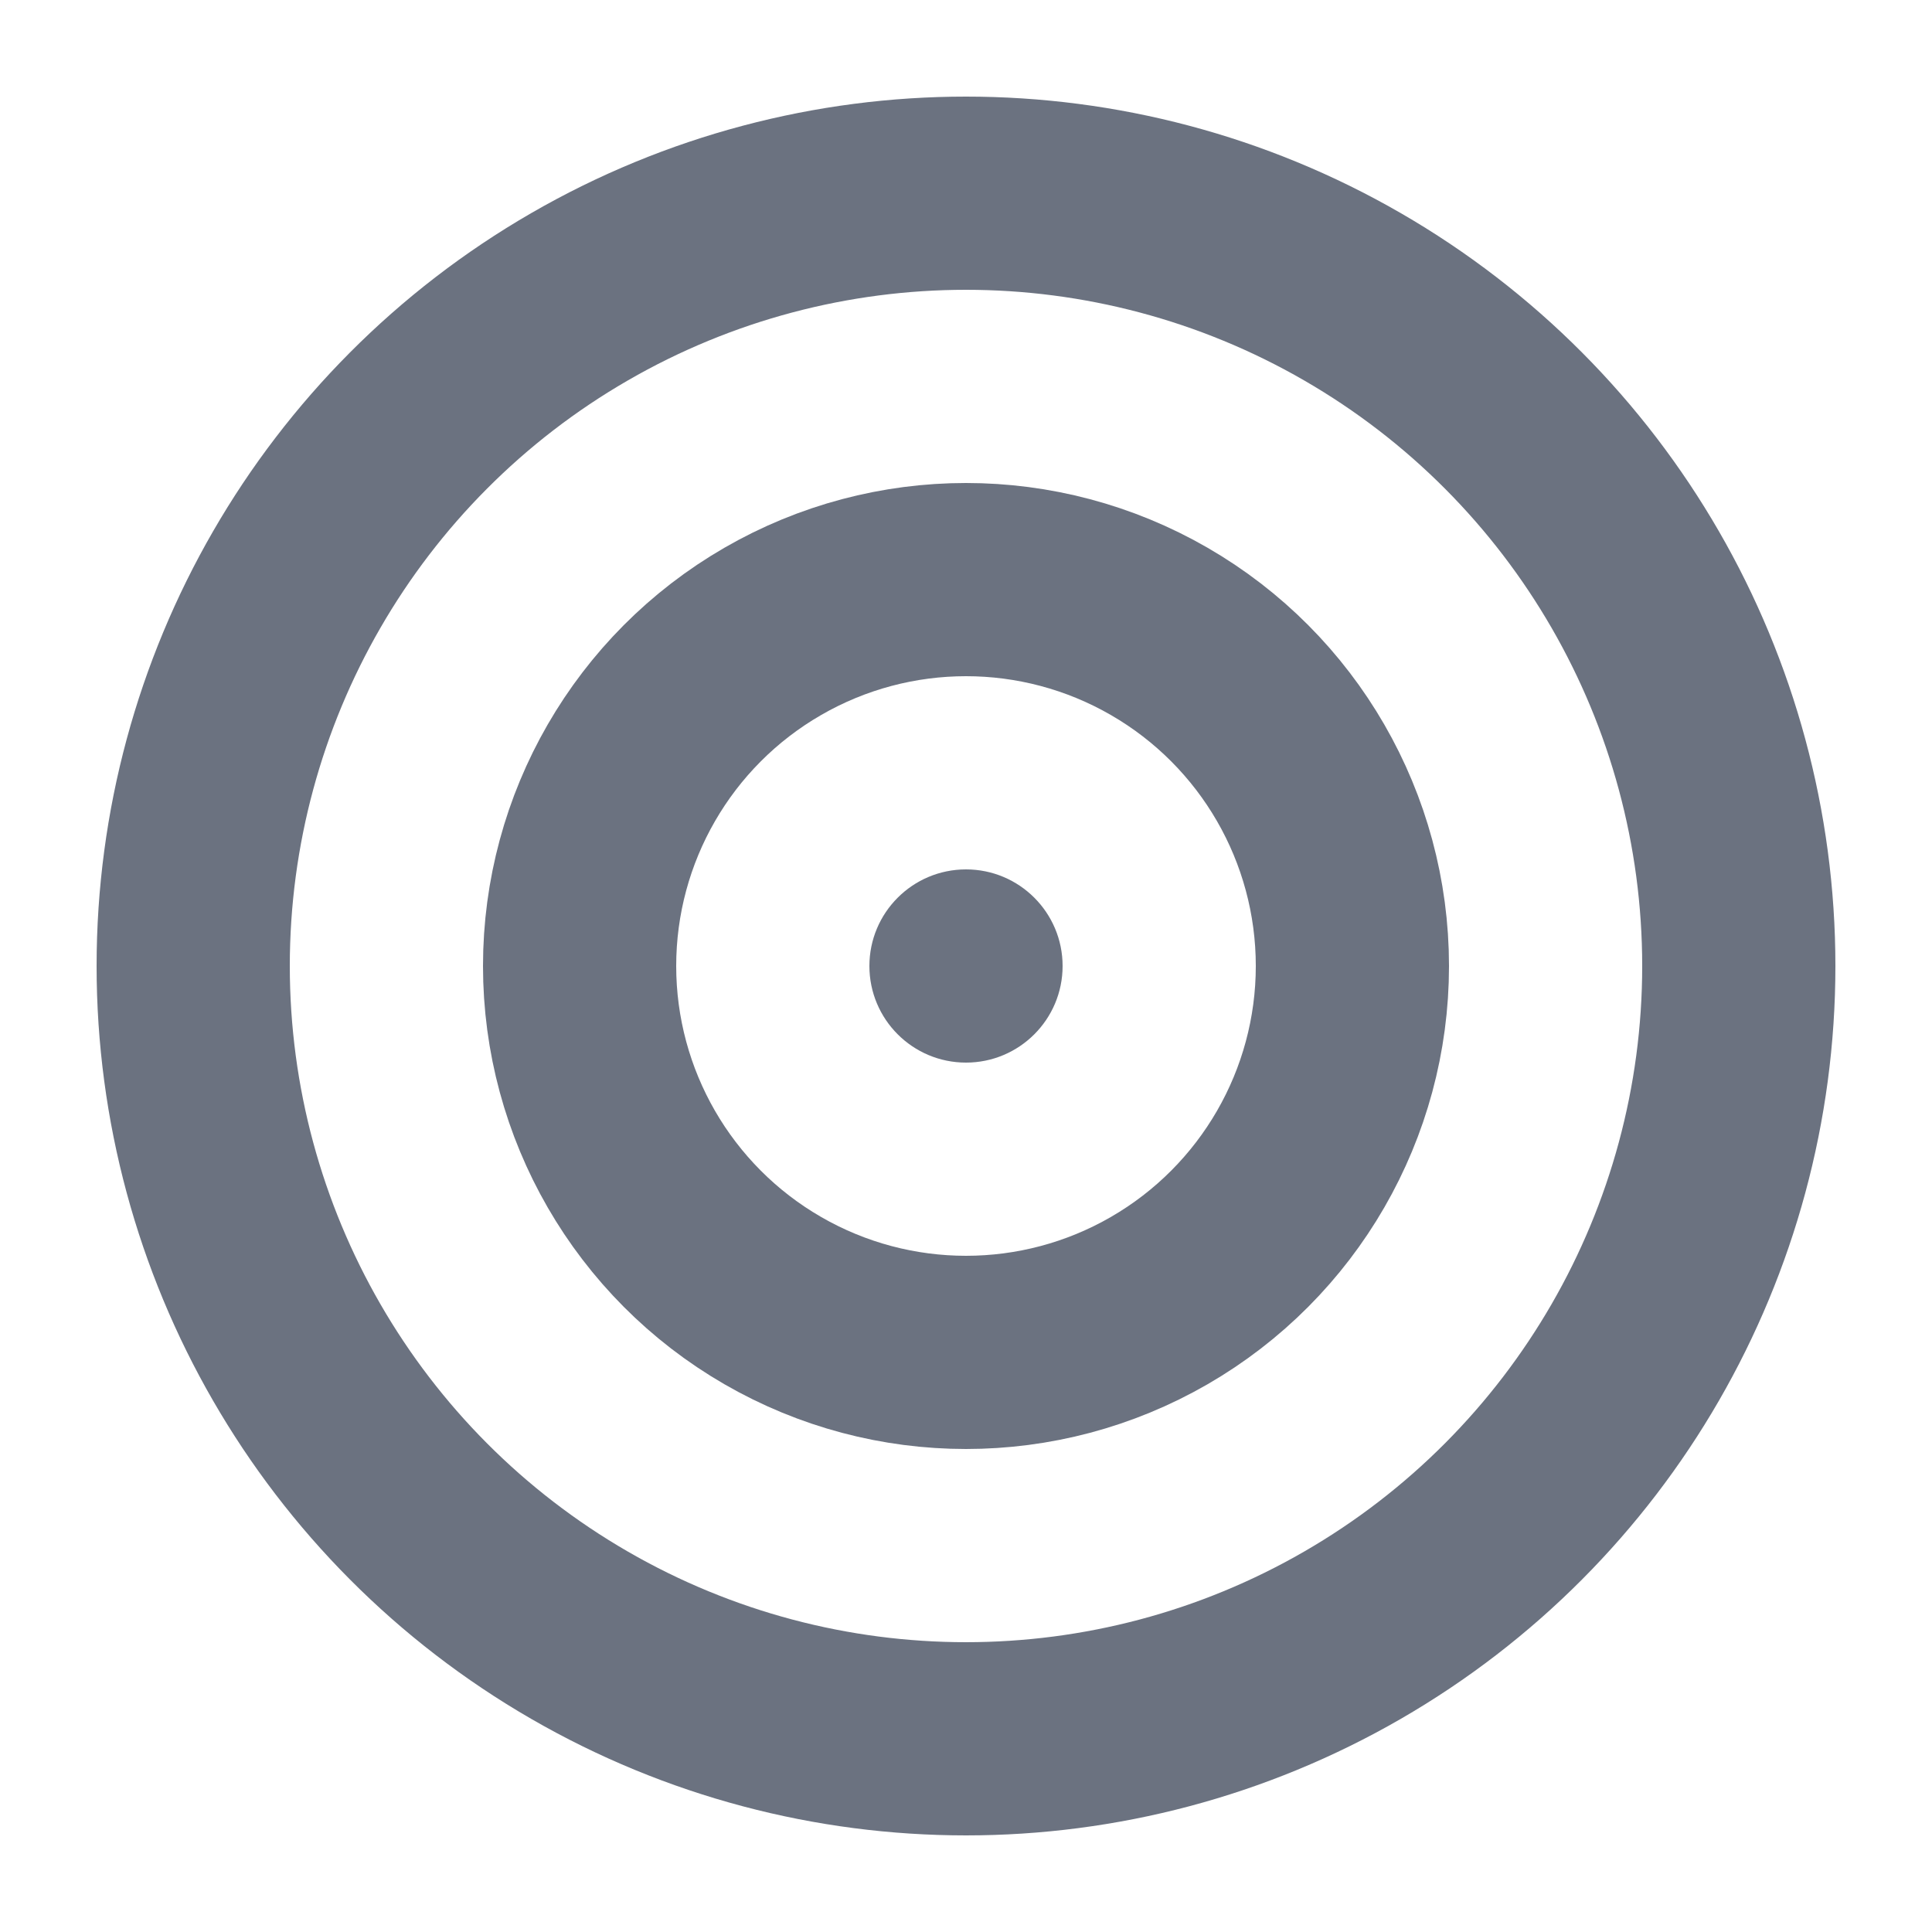 <svg width="20" height="20" fill="none" viewBox="0 0 20 20" xmlns="http://www.w3.org/2000/svg"><circle cx="10" cy="10" r="8" stroke="#6B7280" stroke-width="2"/><circle cx="10" cy="10" r="4" stroke="#6B7280" stroke-width="2"/><circle cx="10" cy="10" r="1" fill="#6B7280"/></svg>
